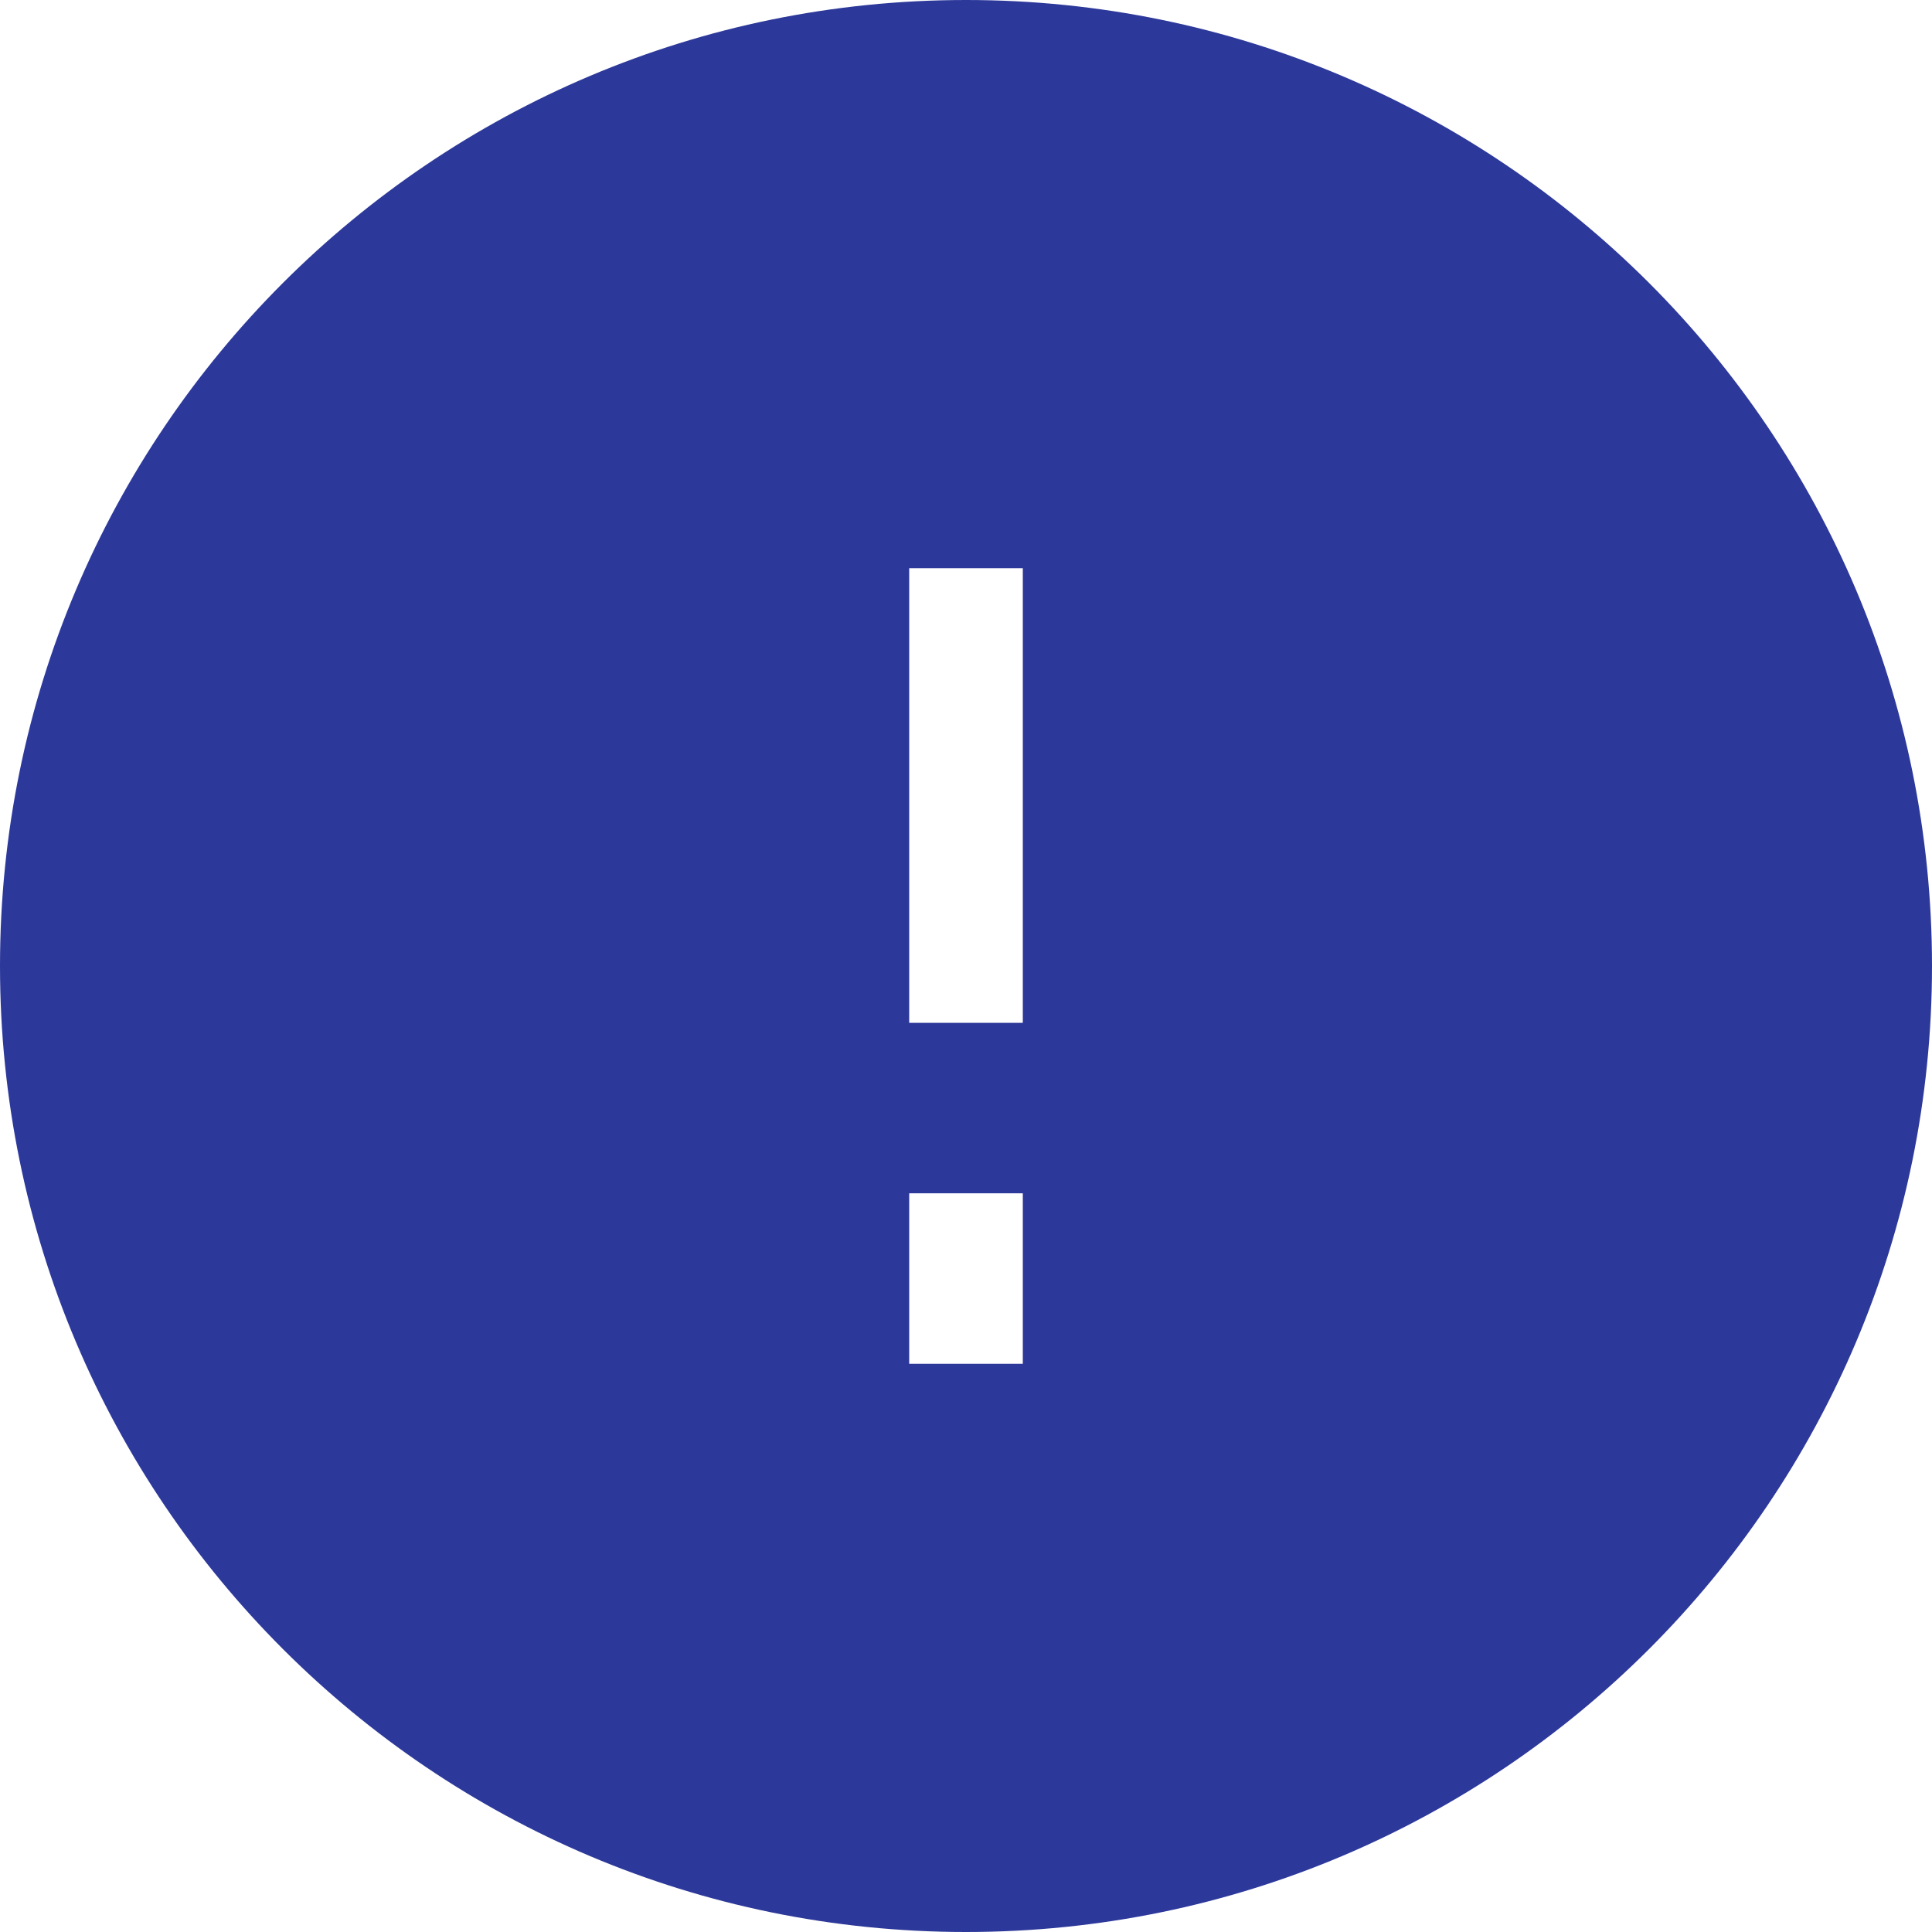 <svg width="20" height="20" viewBox="0 0 20 20" fill="none" xmlns="http://www.w3.org/2000/svg">
<path fill-rule="evenodd" clip-rule="evenodd" d="M0 10C0 4.477 4.477 0 10 0C15.523 0 20 4.477 20 10C20 15.523 15.523 20 10 20C4.477 20 0 15.523 0 10ZM10.588 12.353V14.118H9.412V12.353H10.588ZM9.412 5.882V10.588H10.588V5.882H9.412Z" fill="#2D399A"/>
</svg>
